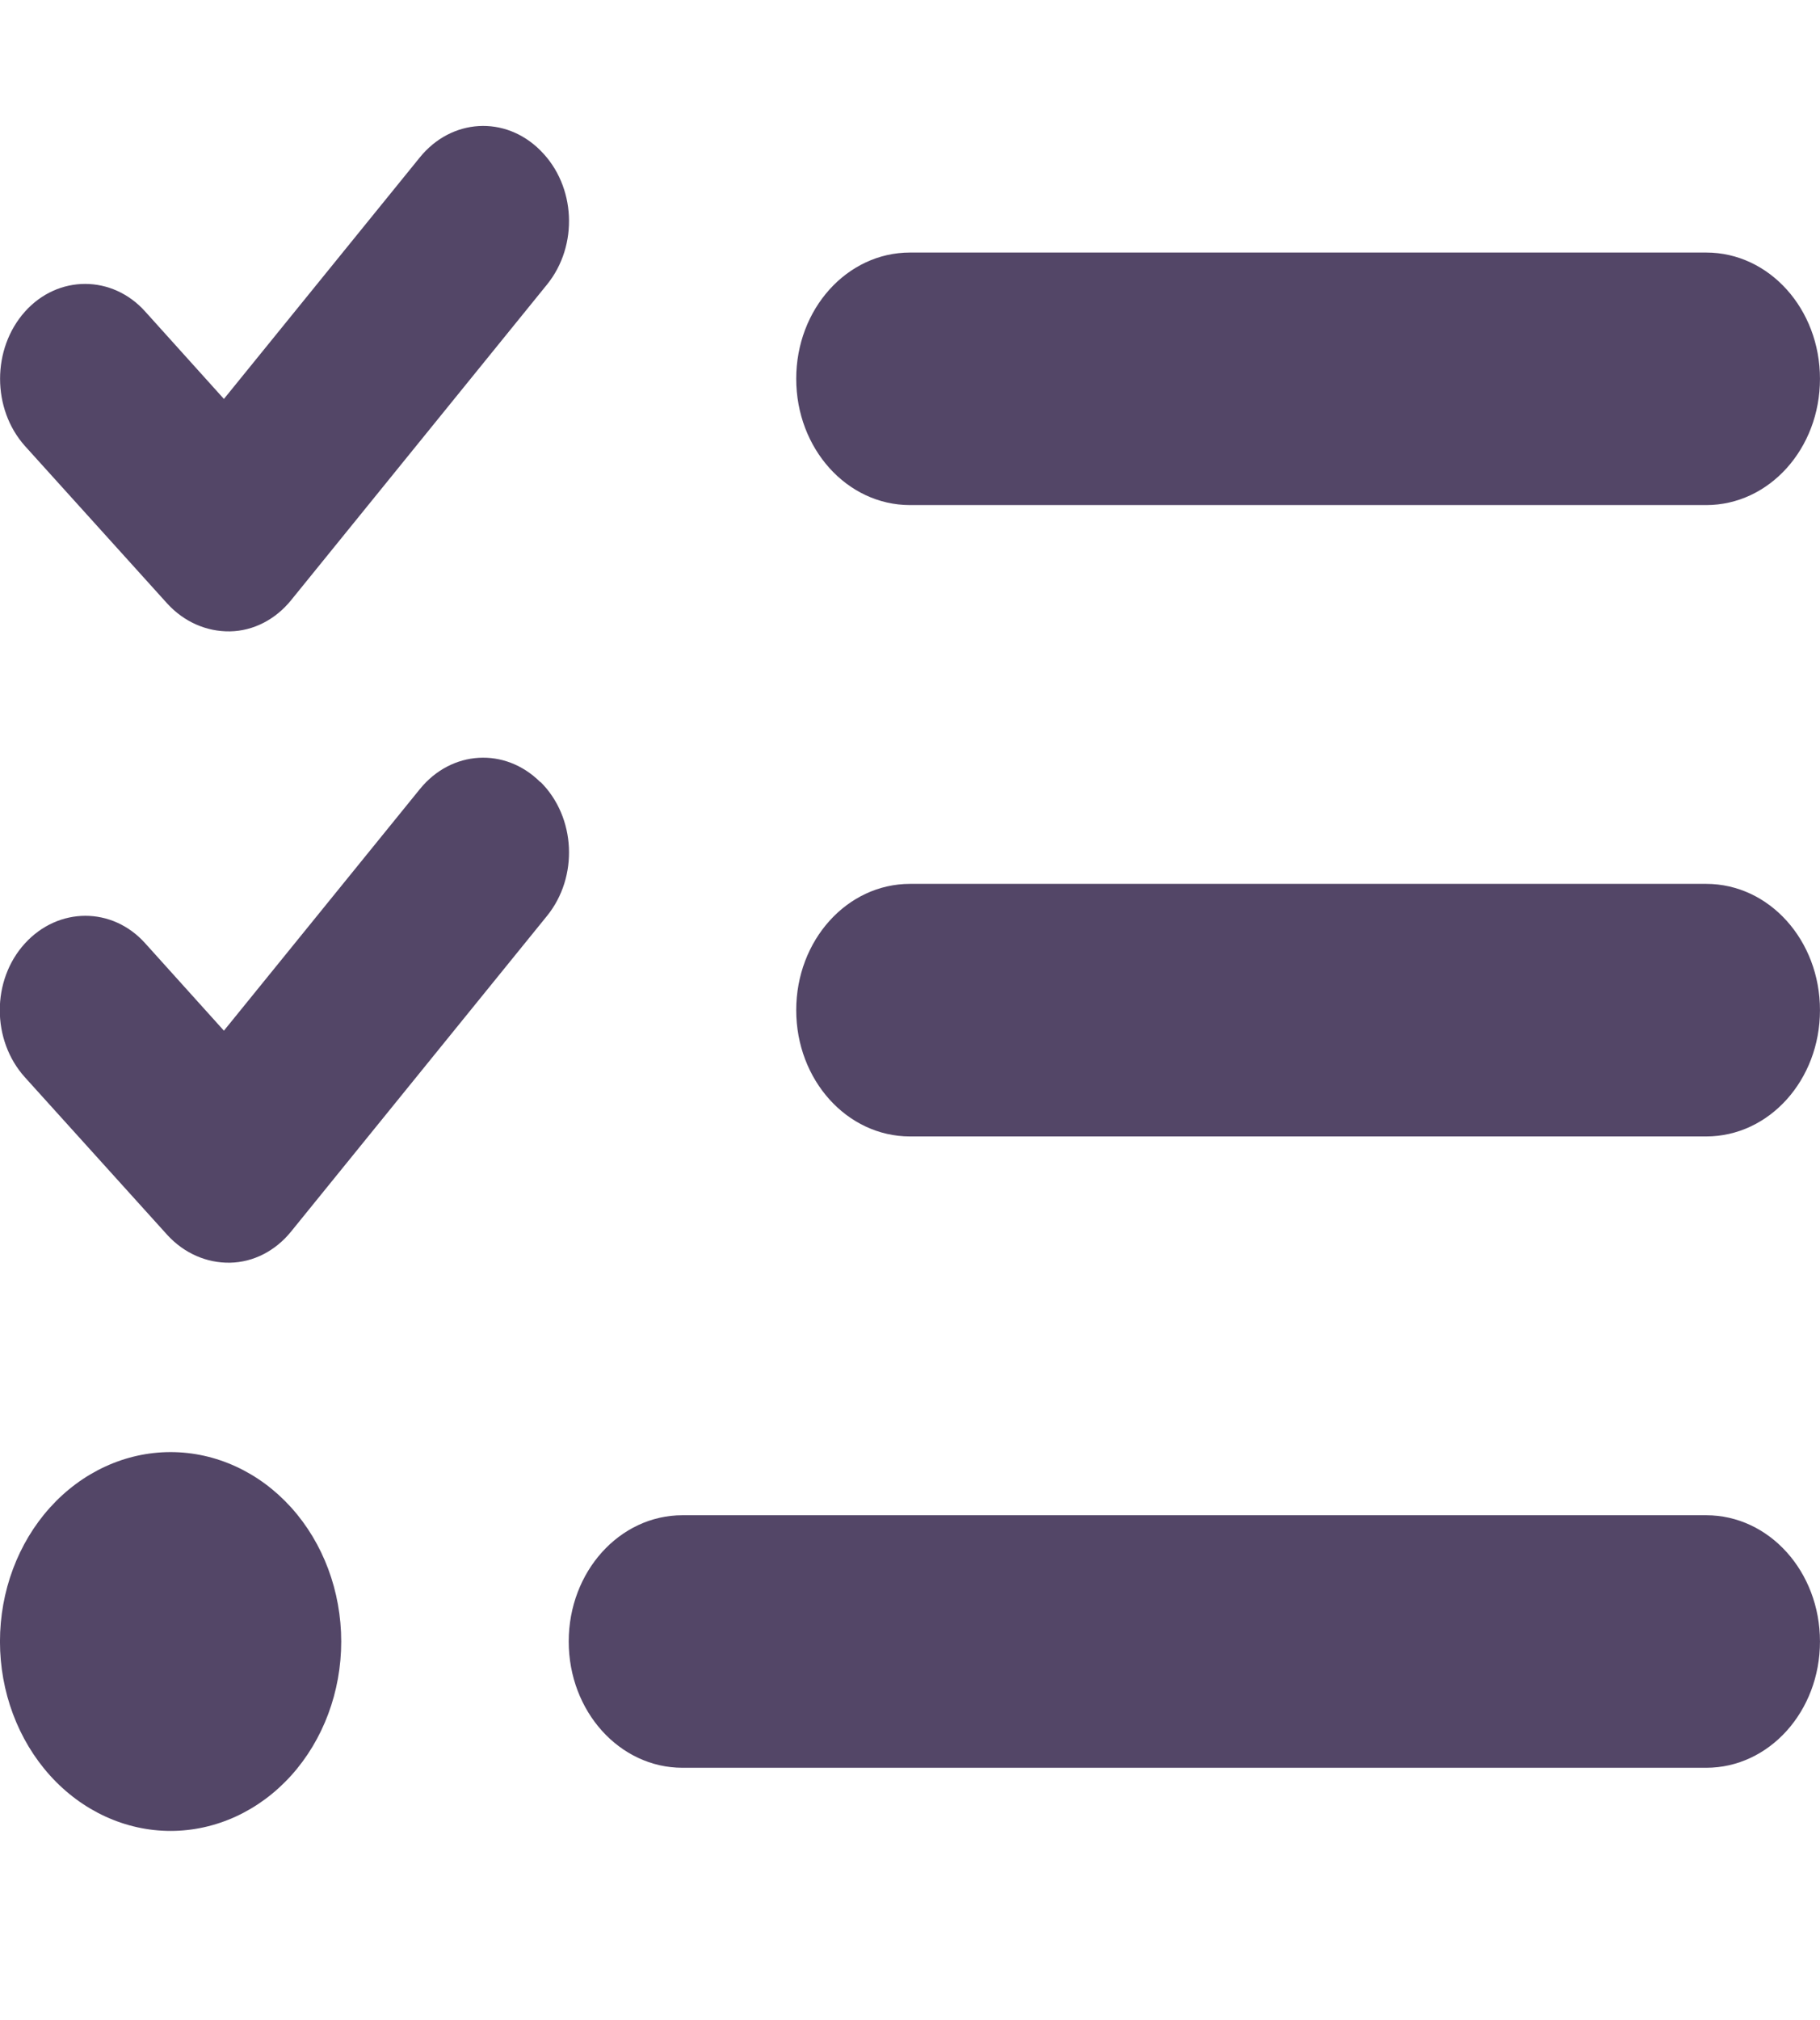 <svg width="64" height="71" viewBox="0 0 64 71" fill="none" xmlns="http://www.w3.org/2000/svg">
<g clip-path="url(#clip0_621_75)">
<path d="M19.012 5.297C20.249 6.531 20.349 8.625 19.237 9.998L10.237 21.092C9.687 21.771 8.912 22.174 8.087 22.188C7.262 22.201 6.474 21.855 5.887 21.217L0.874 15.67C-0.288 14.366 -0.288 12.259 0.874 10.955C2.037 9.652 3.949 9.652 5.112 10.955L7.874 14.02L14.762 5.533C15.874 4.16 17.762 4.049 18.999 5.283L19.012 5.297ZM19.012 27.485C20.249 28.719 20.349 30.813 19.237 32.186L10.237 43.279C9.687 43.959 8.912 44.361 8.087 44.375C7.262 44.389 6.474 44.042 5.887 43.404L0.874 37.857C-0.301 36.554 -0.301 34.446 0.874 33.157C2.049 31.867 3.949 31.853 5.112 33.157L7.874 36.221L14.762 27.734C15.874 26.361 17.762 26.251 18.999 27.485H19.012ZM27.999 13.312C27.999 10.858 29.787 8.875 31.999 8.875H59.999C62.212 8.875 63.999 10.858 63.999 13.312C63.999 15.767 62.212 17.75 59.999 17.75H31.999C29.787 17.75 27.999 15.767 27.999 13.312ZM27.999 35.5C27.999 33.045 29.787 31.062 31.999 31.062H59.999C62.212 31.062 63.999 33.045 63.999 35.5C63.999 37.955 62.212 39.938 59.999 39.938H31.999C29.787 39.938 27.999 37.955 27.999 35.5ZM19.999 57.688C19.999 55.233 21.787 53.25 23.999 53.25H59.999C62.212 53.25 63.999 55.233 63.999 57.688C63.999 60.142 62.212 62.125 59.999 62.125H23.999C21.787 62.125 19.999 60.142 19.999 57.688ZM5.999 51.031C7.591 51.031 9.117 51.733 10.242 52.981C11.367 54.229 11.999 55.922 11.999 57.688C11.999 59.453 11.367 61.146 10.242 62.394C9.117 63.642 7.591 64.344 5.999 64.344C4.408 64.344 2.882 63.642 1.757 62.394C0.632 61.146 -0.001 59.453 -0.001 57.688C-0.001 55.922 0.632 54.229 1.757 52.981C2.882 51.733 4.408 51.031 5.999 51.031Z" fill="#534667"/>
</g>
<defs>
<clipPath id="clip0_621_75">
<rect width="64" height="71" fill="white"/>
</clipPath>
</defs>
</svg>
